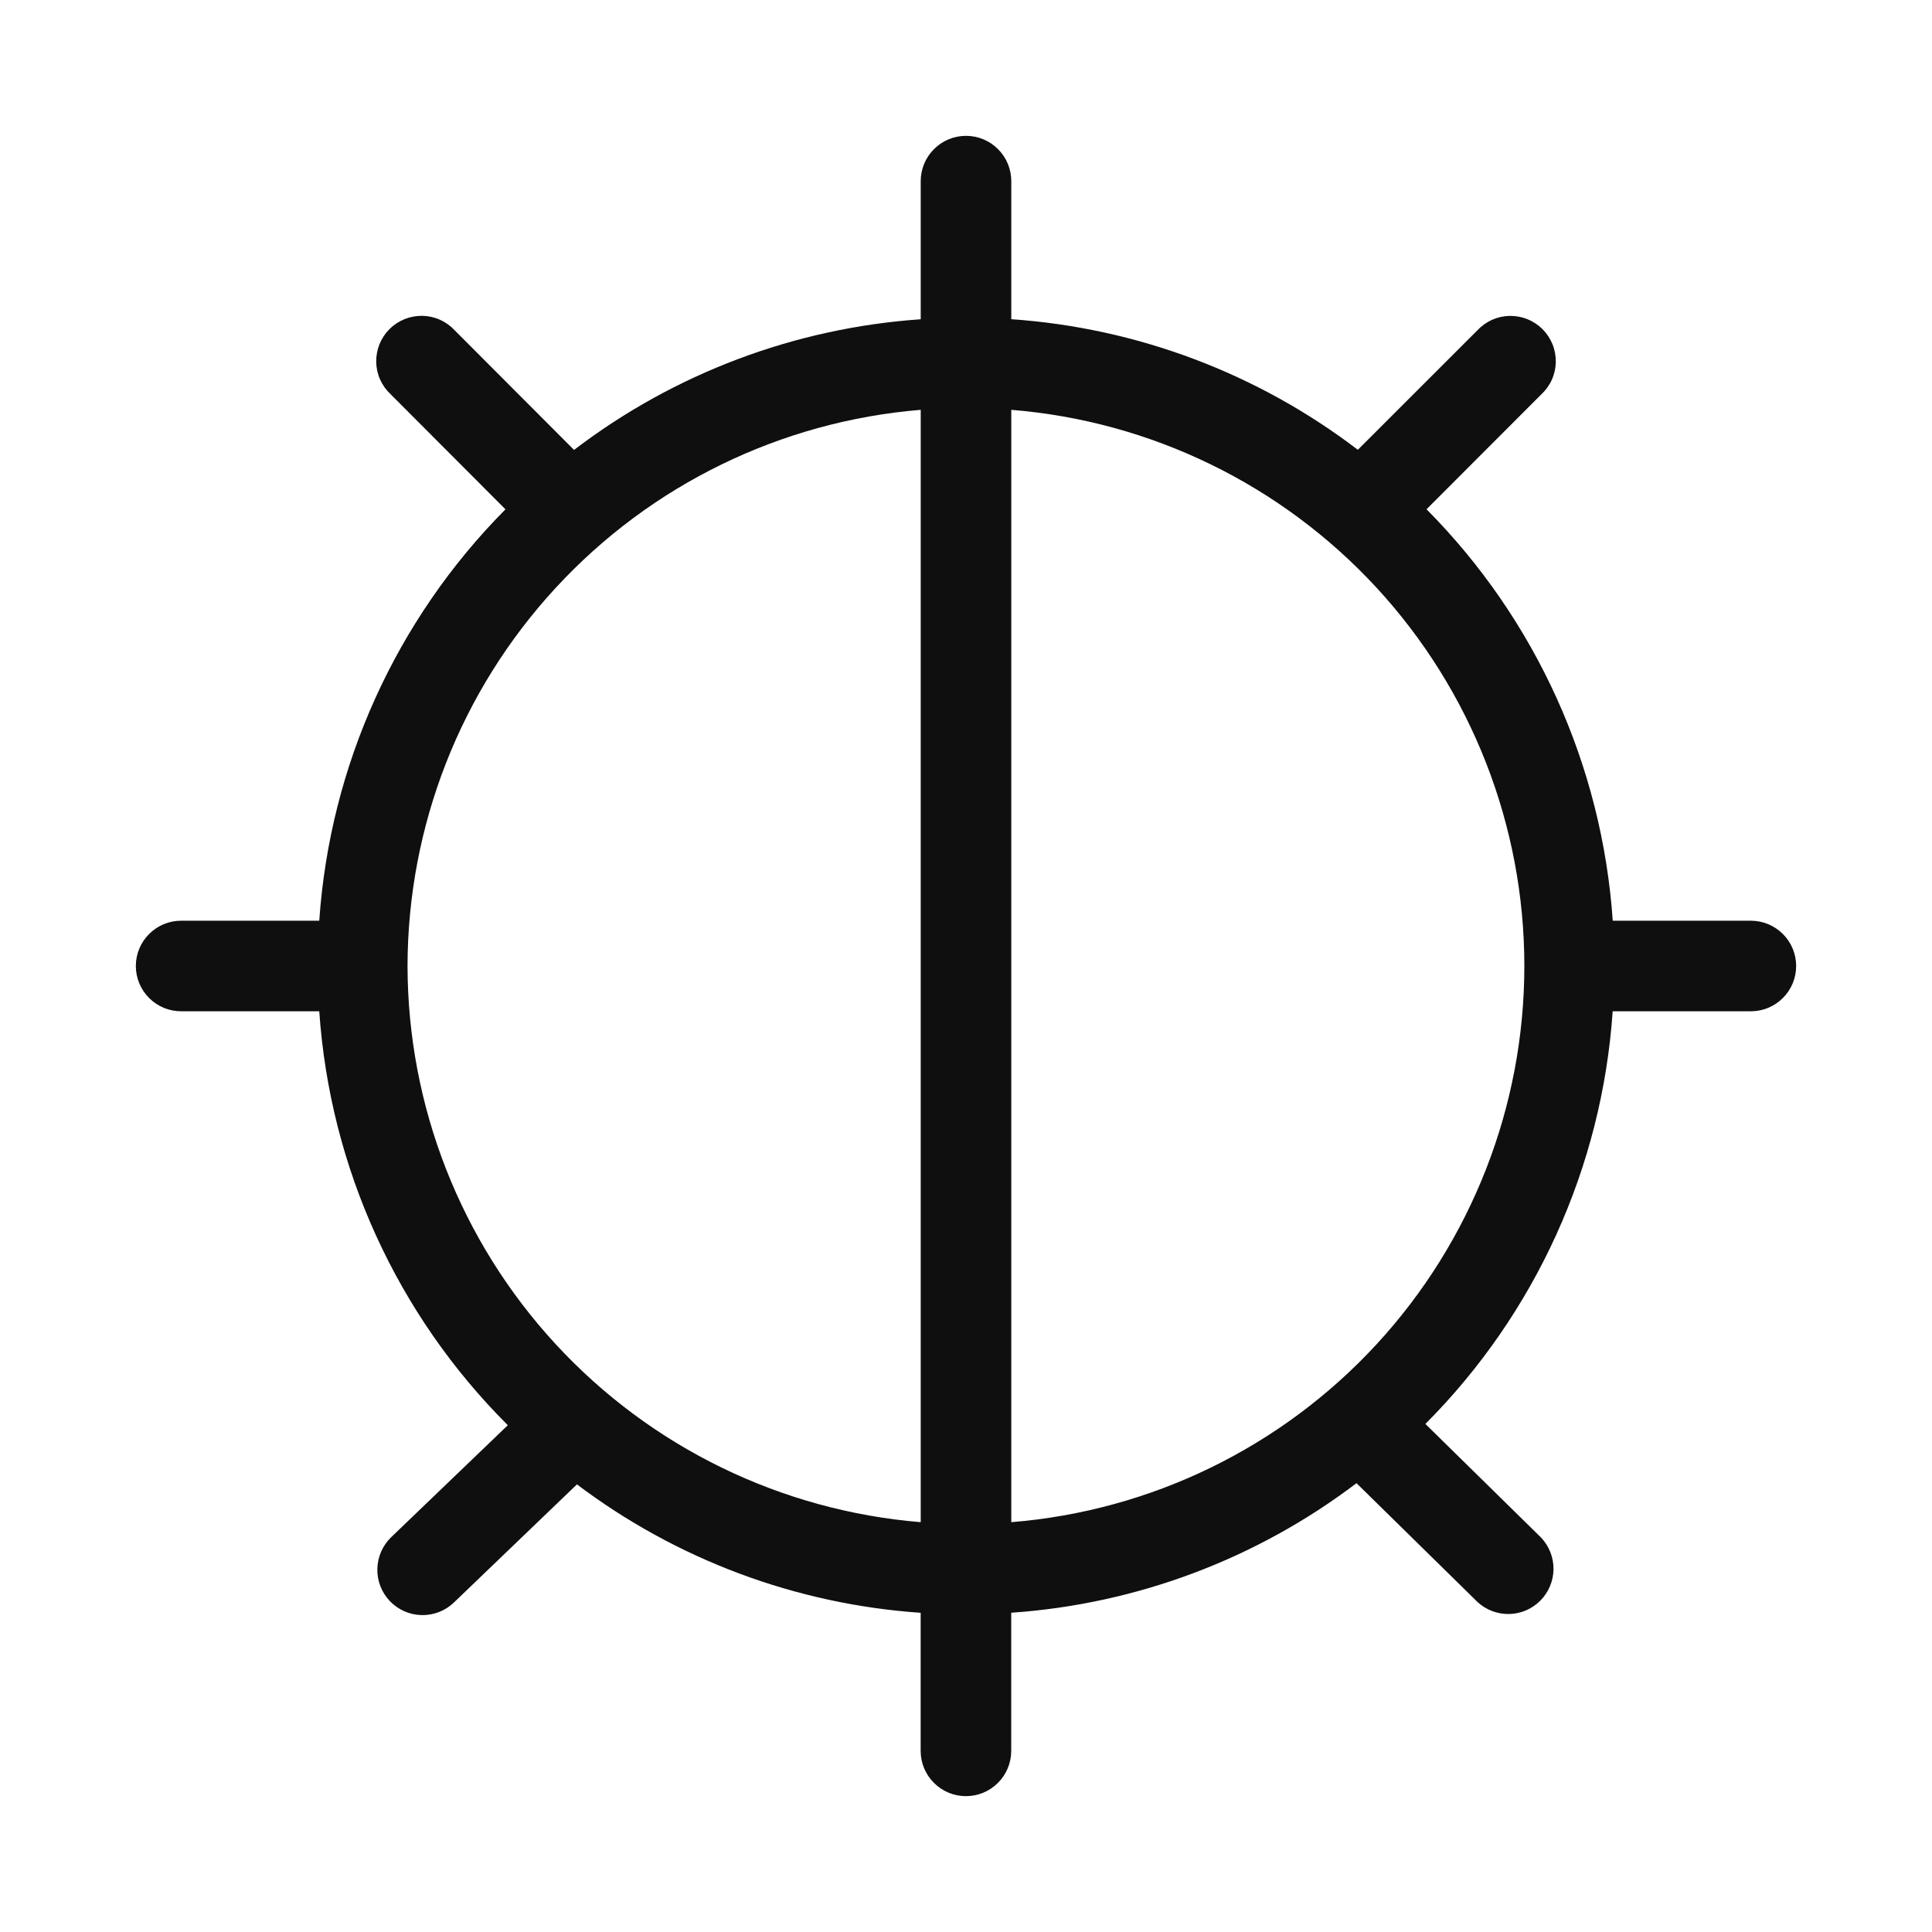 <svg width="32" height="32" viewBox="0 0 32 32" fill="none" xmlns="http://www.w3.org/2000/svg">
<path d="M29 15.25H26.712C26.536 12.682 25.441 10.262 23.628 8.435L25.53 6.531C25.604 6.462 25.663 6.38 25.704 6.288C25.745 6.196 25.767 6.096 25.769 5.996C25.77 5.895 25.752 5.795 25.714 5.701C25.676 5.608 25.62 5.523 25.549 5.452C25.478 5.381 25.393 5.325 25.3 5.287C25.206 5.249 25.106 5.231 25.006 5.232C24.905 5.234 24.805 5.256 24.713 5.297C24.622 5.338 24.539 5.397 24.47 5.471L22.49 7.45C20.829 6.183 18.834 5.431 16.75 5.287V3C16.75 2.801 16.671 2.61 16.53 2.47C16.39 2.329 16.199 2.25 16 2.25C15.801 2.25 15.61 2.329 15.47 2.47C15.329 2.61 15.25 2.801 15.25 3V5.288C13.165 5.432 11.169 6.184 9.508 7.452L7.53 5.47C7.461 5.396 7.379 5.337 7.287 5.296C7.195 5.255 7.095 5.233 6.995 5.231C6.894 5.23 6.794 5.248 6.7 5.286C6.607 5.324 6.522 5.38 6.451 5.451C6.38 5.522 6.324 5.607 6.286 5.7C6.248 5.794 6.23 5.894 6.231 5.995C6.233 6.095 6.255 6.195 6.296 6.287C6.337 6.379 6.396 6.461 6.47 6.53L8.372 8.436C6.559 10.263 5.464 12.682 5.288 15.25H3C2.801 15.25 2.61 15.329 2.47 15.47C2.329 15.61 2.25 15.801 2.25 16C2.25 16.199 2.329 16.39 2.47 16.53C2.61 16.671 2.801 16.75 3 16.75H5.288C5.465 19.338 6.574 21.774 8.411 23.606L6.48 25.46C6.337 25.598 6.254 25.787 6.25 25.986C6.246 26.185 6.321 26.377 6.458 26.52C6.596 26.664 6.785 26.747 6.984 26.751C7.183 26.755 7.376 26.68 7.519 26.542L9.556 24.586C11.207 25.832 13.185 26.571 15.249 26.713V29C15.249 29.199 15.328 29.39 15.469 29.53C15.609 29.671 15.8 29.75 15.999 29.75C16.198 29.75 16.389 29.671 16.529 29.53C16.67 29.39 16.749 29.199 16.749 29V26.712C18.824 26.569 20.811 25.823 22.468 24.566L24.474 26.536C24.617 26.667 24.806 26.738 25.001 26.733C25.195 26.728 25.38 26.647 25.516 26.508C25.652 26.37 25.729 26.183 25.731 25.989C25.732 25.794 25.658 25.607 25.524 25.466L23.609 23.585C25.433 21.755 26.535 19.328 26.711 16.75H29C29.199 16.75 29.39 16.671 29.53 16.53C29.671 16.39 29.75 16.199 29.75 16C29.75 15.801 29.671 15.61 29.53 15.47C29.39 15.329 29.199 15.25 29 15.25ZM6.75 16C6.754 13.678 7.629 11.443 9.204 9.737C10.778 8.03 12.936 6.978 15.25 6.788V25.212C12.936 25.022 10.778 23.97 9.204 22.264C7.629 20.557 6.754 18.322 6.75 16ZM16.75 25.212V6.788C19.065 6.975 21.224 8.027 22.799 9.733C24.374 11.441 25.248 13.678 25.248 16C25.248 18.322 24.374 20.559 22.799 22.267C21.224 23.974 19.065 25.025 16.75 25.212Z" fill="#0F0F0F"/>
</svg>
